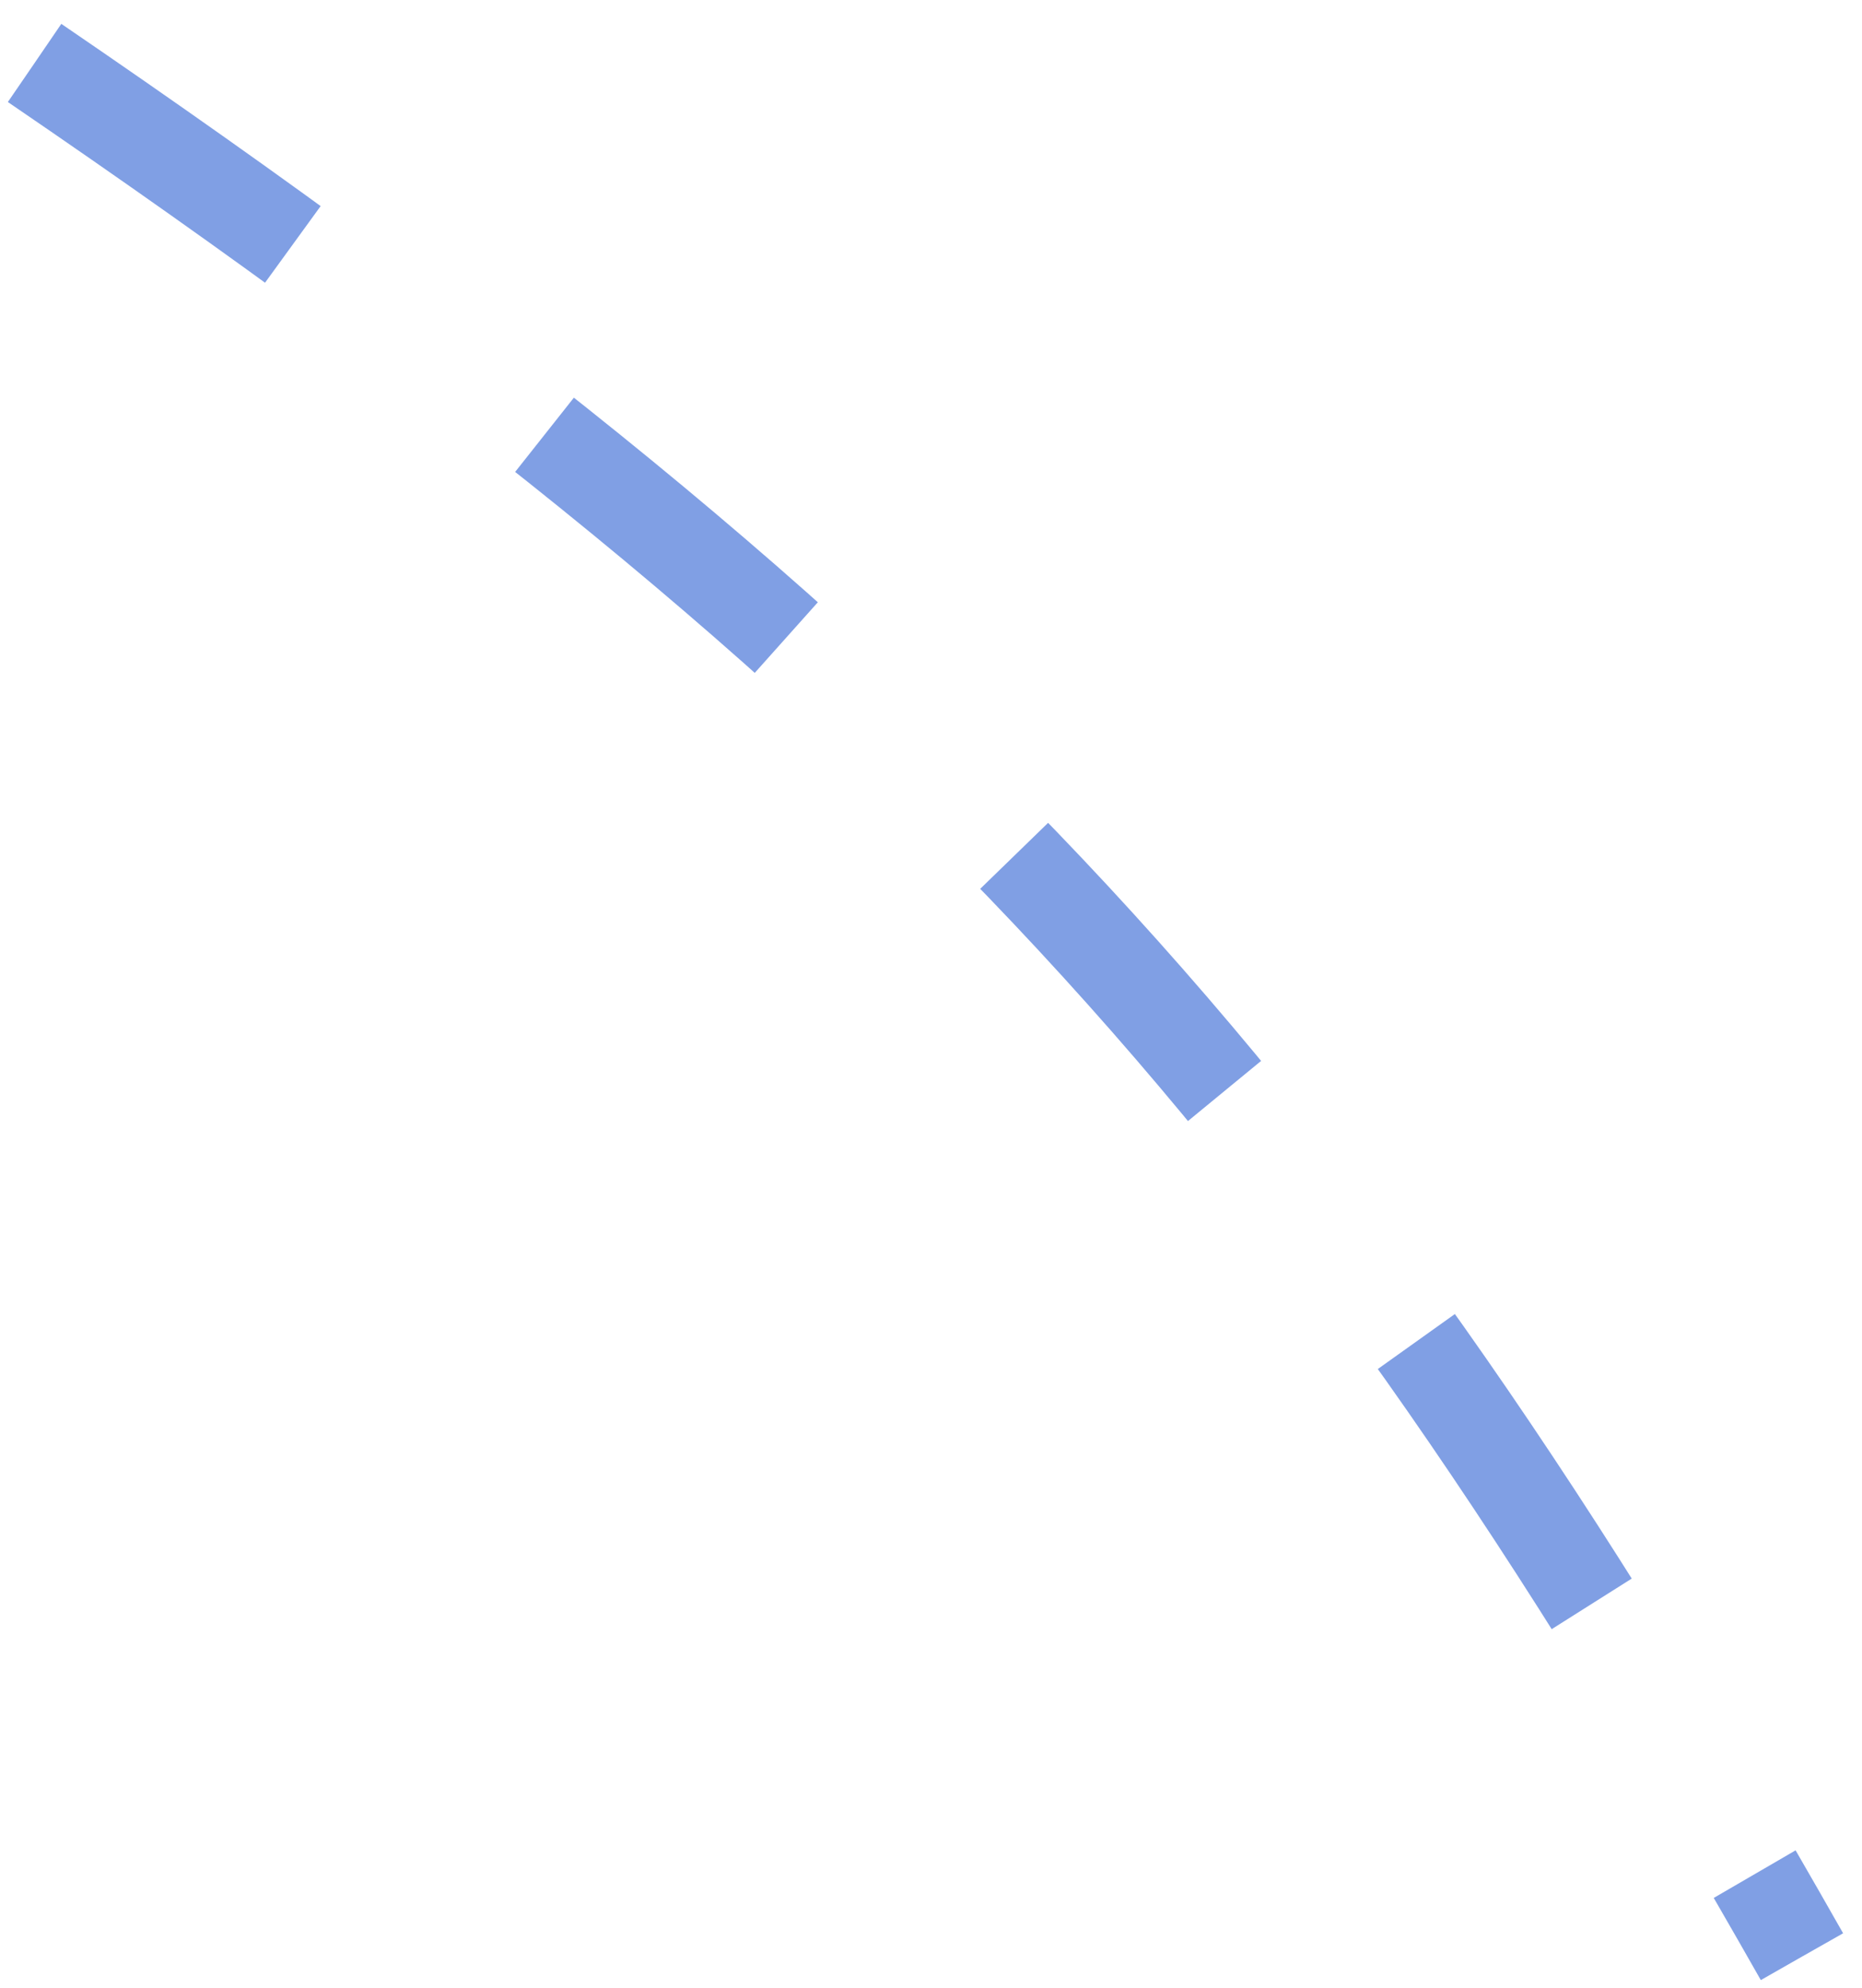 <svg width="59" height="63" viewBox="0 0 59 63" fill="none" xmlns="http://www.w3.org/2000/svg">
<path d="M1.097 1.995C29.634 21.473 41.638 34.754 57.097 61.995" stroke="#809FE4" stroke-width="3" stroke-dasharray="10 10"/>
</svg>
